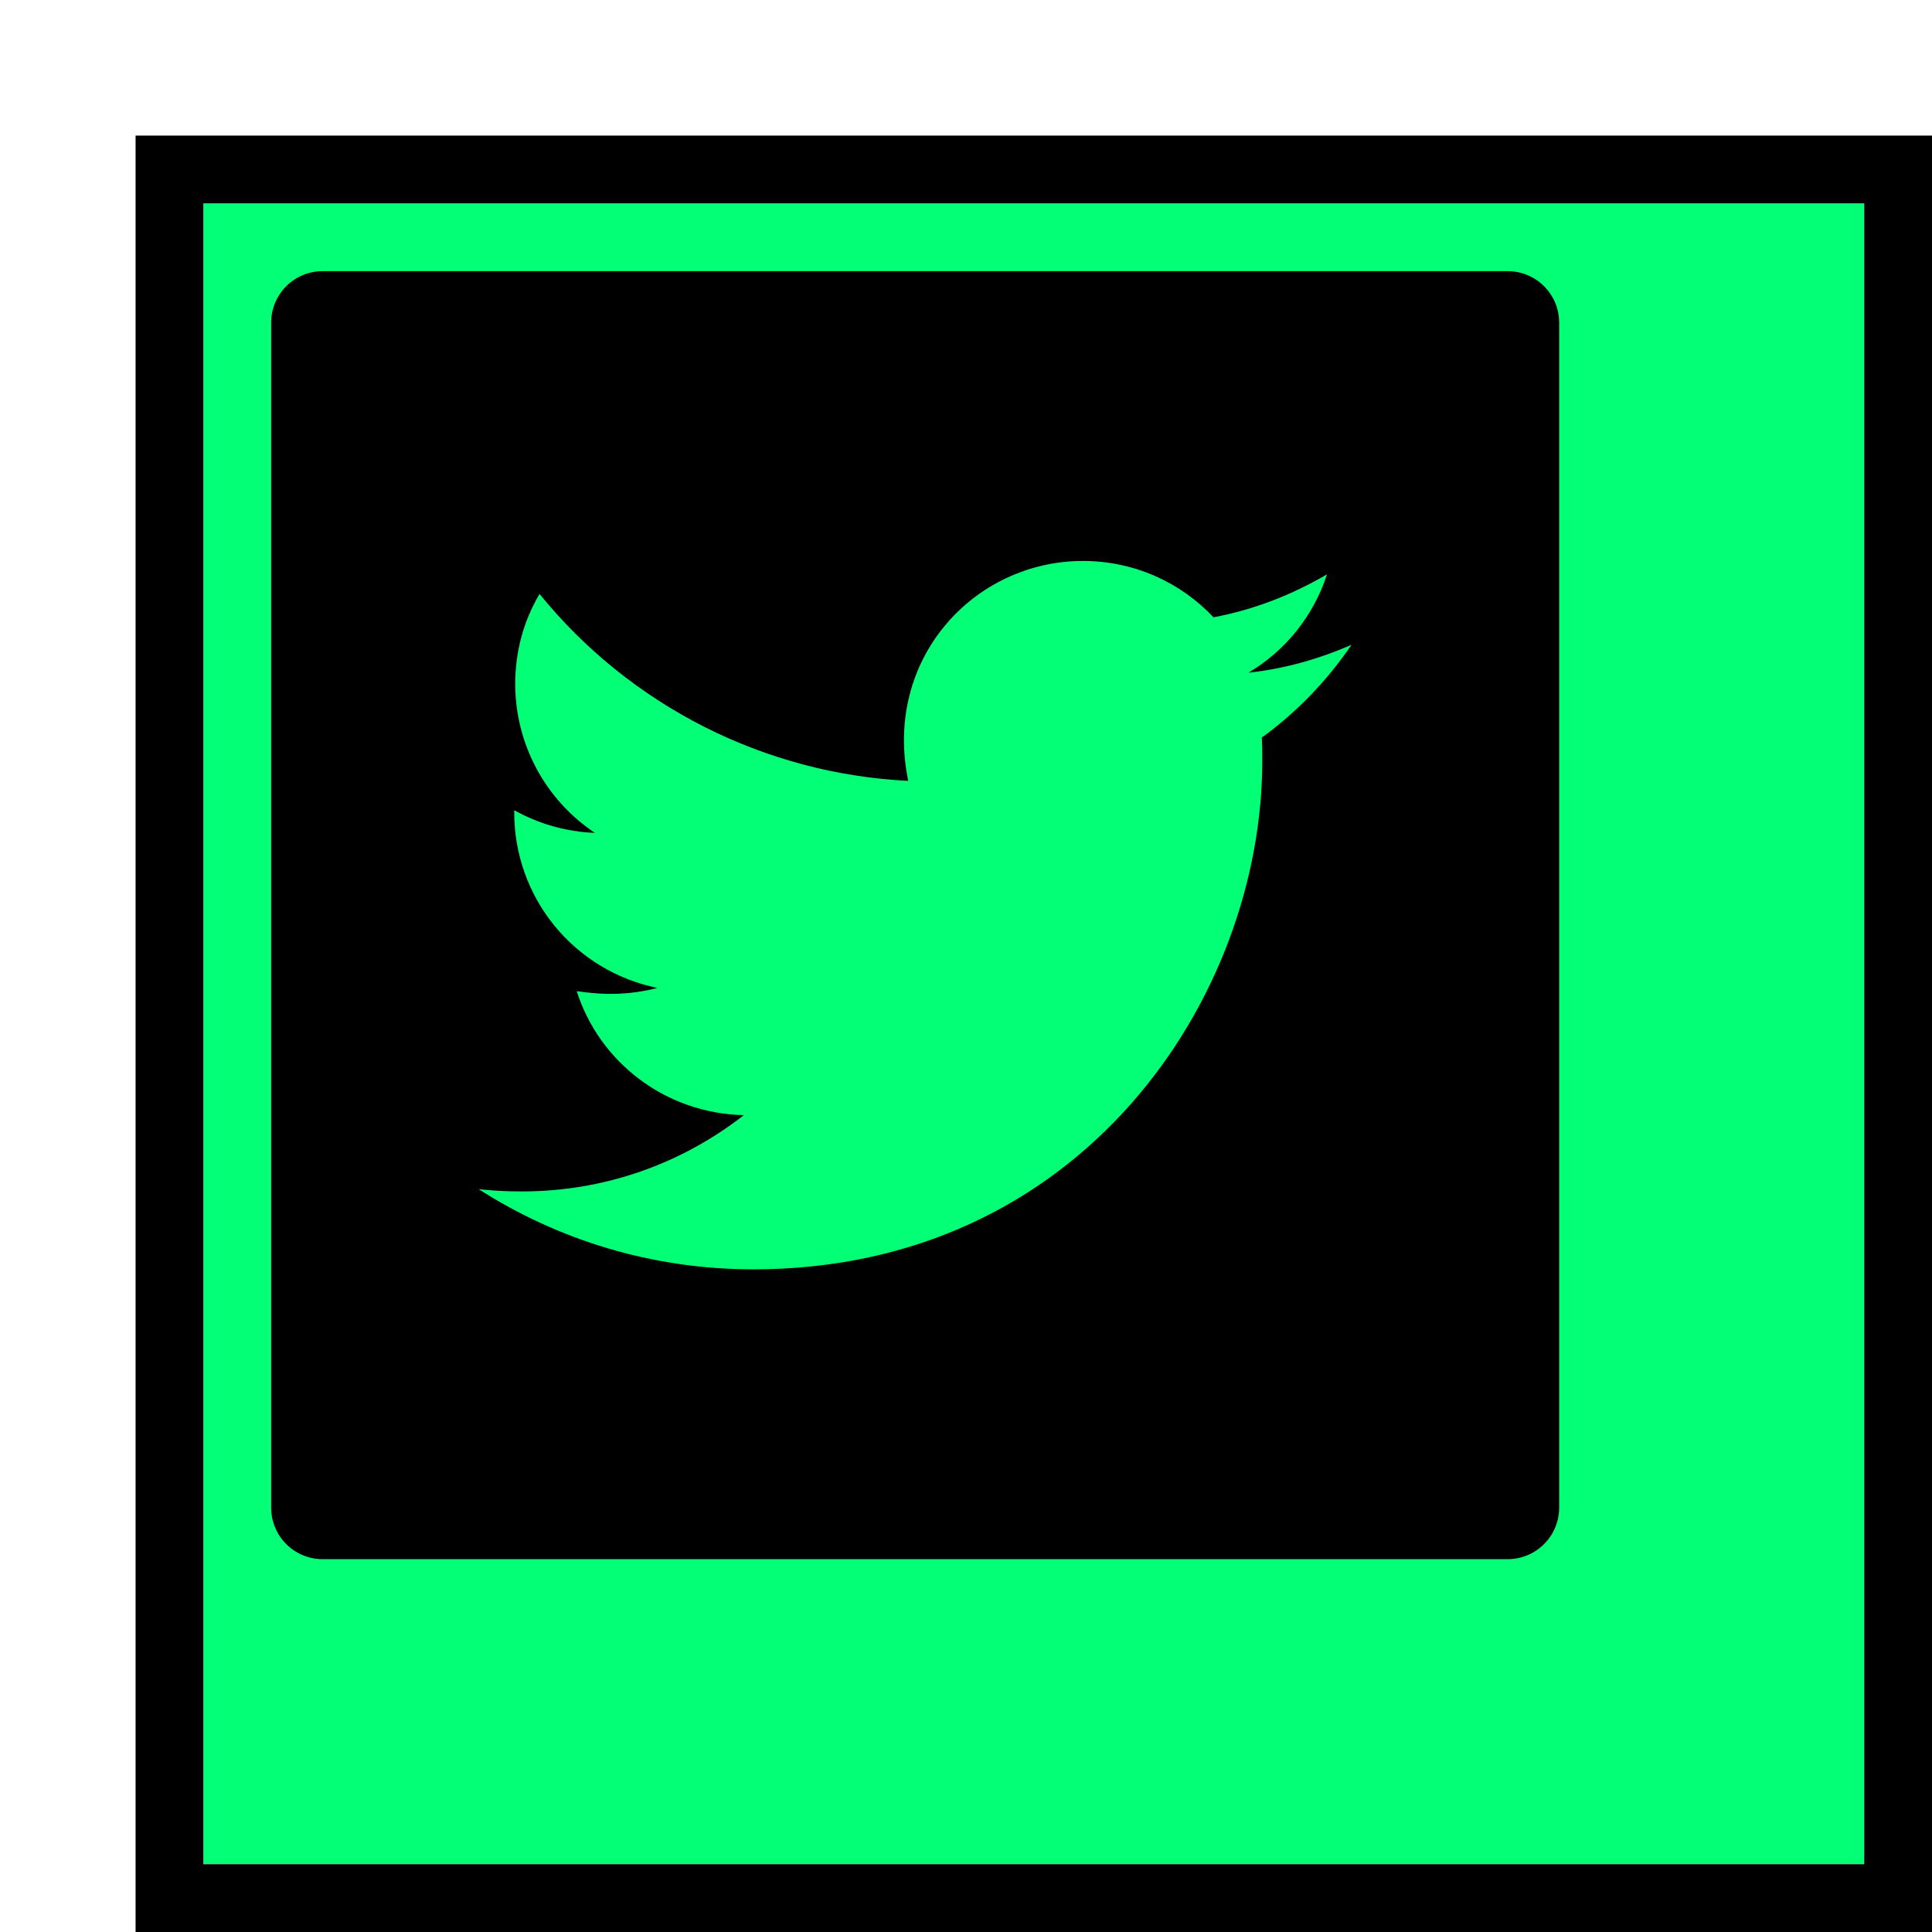 <svg width="57" height="57" viewBox="0 0 57 57" fill="none" xmlns="http://www.w3.org/2000/svg">
<g filter="url(#filter0_d_88_232)">
<rect x="2" y="2" width="49" height="49" fill="#02FF75"/>
<rect x="1" y="1" width="51" height="51" stroke="black" stroke-width="2"/>
</g>
<path d="M44.48 8H9.52C8.679 8 8 8.679 8 9.52V44.48C8 45.321 8.679 46 9.52 46H44.48C45.321 46 46 45.321 46 44.48V9.52C46 8.679 45.321 8 44.48 8ZM37.227 21.761C37.241 21.984 37.241 22.217 37.241 22.445C37.241 29.418 31.93 37.45 22.226 37.45C19.234 37.45 16.46 36.581 14.123 35.084C14.55 35.132 14.959 35.151 15.396 35.151C17.866 35.151 20.136 34.315 21.946 32.9C19.628 32.852 17.68 31.332 17.015 29.242C17.828 29.361 18.559 29.361 19.395 29.147C18.202 28.904 17.129 28.256 16.359 27.312C15.589 26.369 15.17 25.187 15.172 23.97V23.903C15.871 24.297 16.692 24.54 17.552 24.573C16.829 24.091 16.237 23.439 15.827 22.673C15.416 21.907 15.202 21.052 15.201 20.184C15.201 19.201 15.457 18.303 15.918 17.524C17.243 19.155 18.896 20.488 20.77 21.439C22.644 22.389 24.697 22.934 26.796 23.038C26.05 19.452 28.729 16.55 31.95 16.55C33.469 16.55 34.837 17.186 35.802 18.212C36.994 17.989 38.134 17.543 39.151 16.944C38.756 18.165 37.93 19.196 36.833 19.846C37.897 19.733 38.922 19.438 39.873 19.025C39.155 20.079 38.258 21.015 37.227 21.761Z" fill="black"/>
<defs>
<filter id="filter0_d_88_232" x="0" y="0" width="57" height="57" filterUnits="userSpaceOnUse" color-interpolation-filters="sRGB">
<feFlood flood-opacity="0" result="BackgroundImageFix"/>
<feColorMatrix in="SourceAlpha" type="matrix" values="0 0 0 0 0 0 0 0 0 0 0 0 0 0 0 0 0 0 127 0" result="hardAlpha"/>
<feOffset dx="4" dy="4"/>
<feComposite in2="hardAlpha" operator="out"/>
<feColorMatrix type="matrix" values="0 0 0 0 1 0 0 0 0 1 0 0 0 0 1 0 0 0 1 0"/>
<feBlend mode="normal" in2="BackgroundImageFix" result="effect1_dropShadow_88_232"/>
<feBlend mode="normal" in="SourceGraphic" in2="effect1_dropShadow_88_232" result="shape"/>
</filter>
</defs>
</svg>
